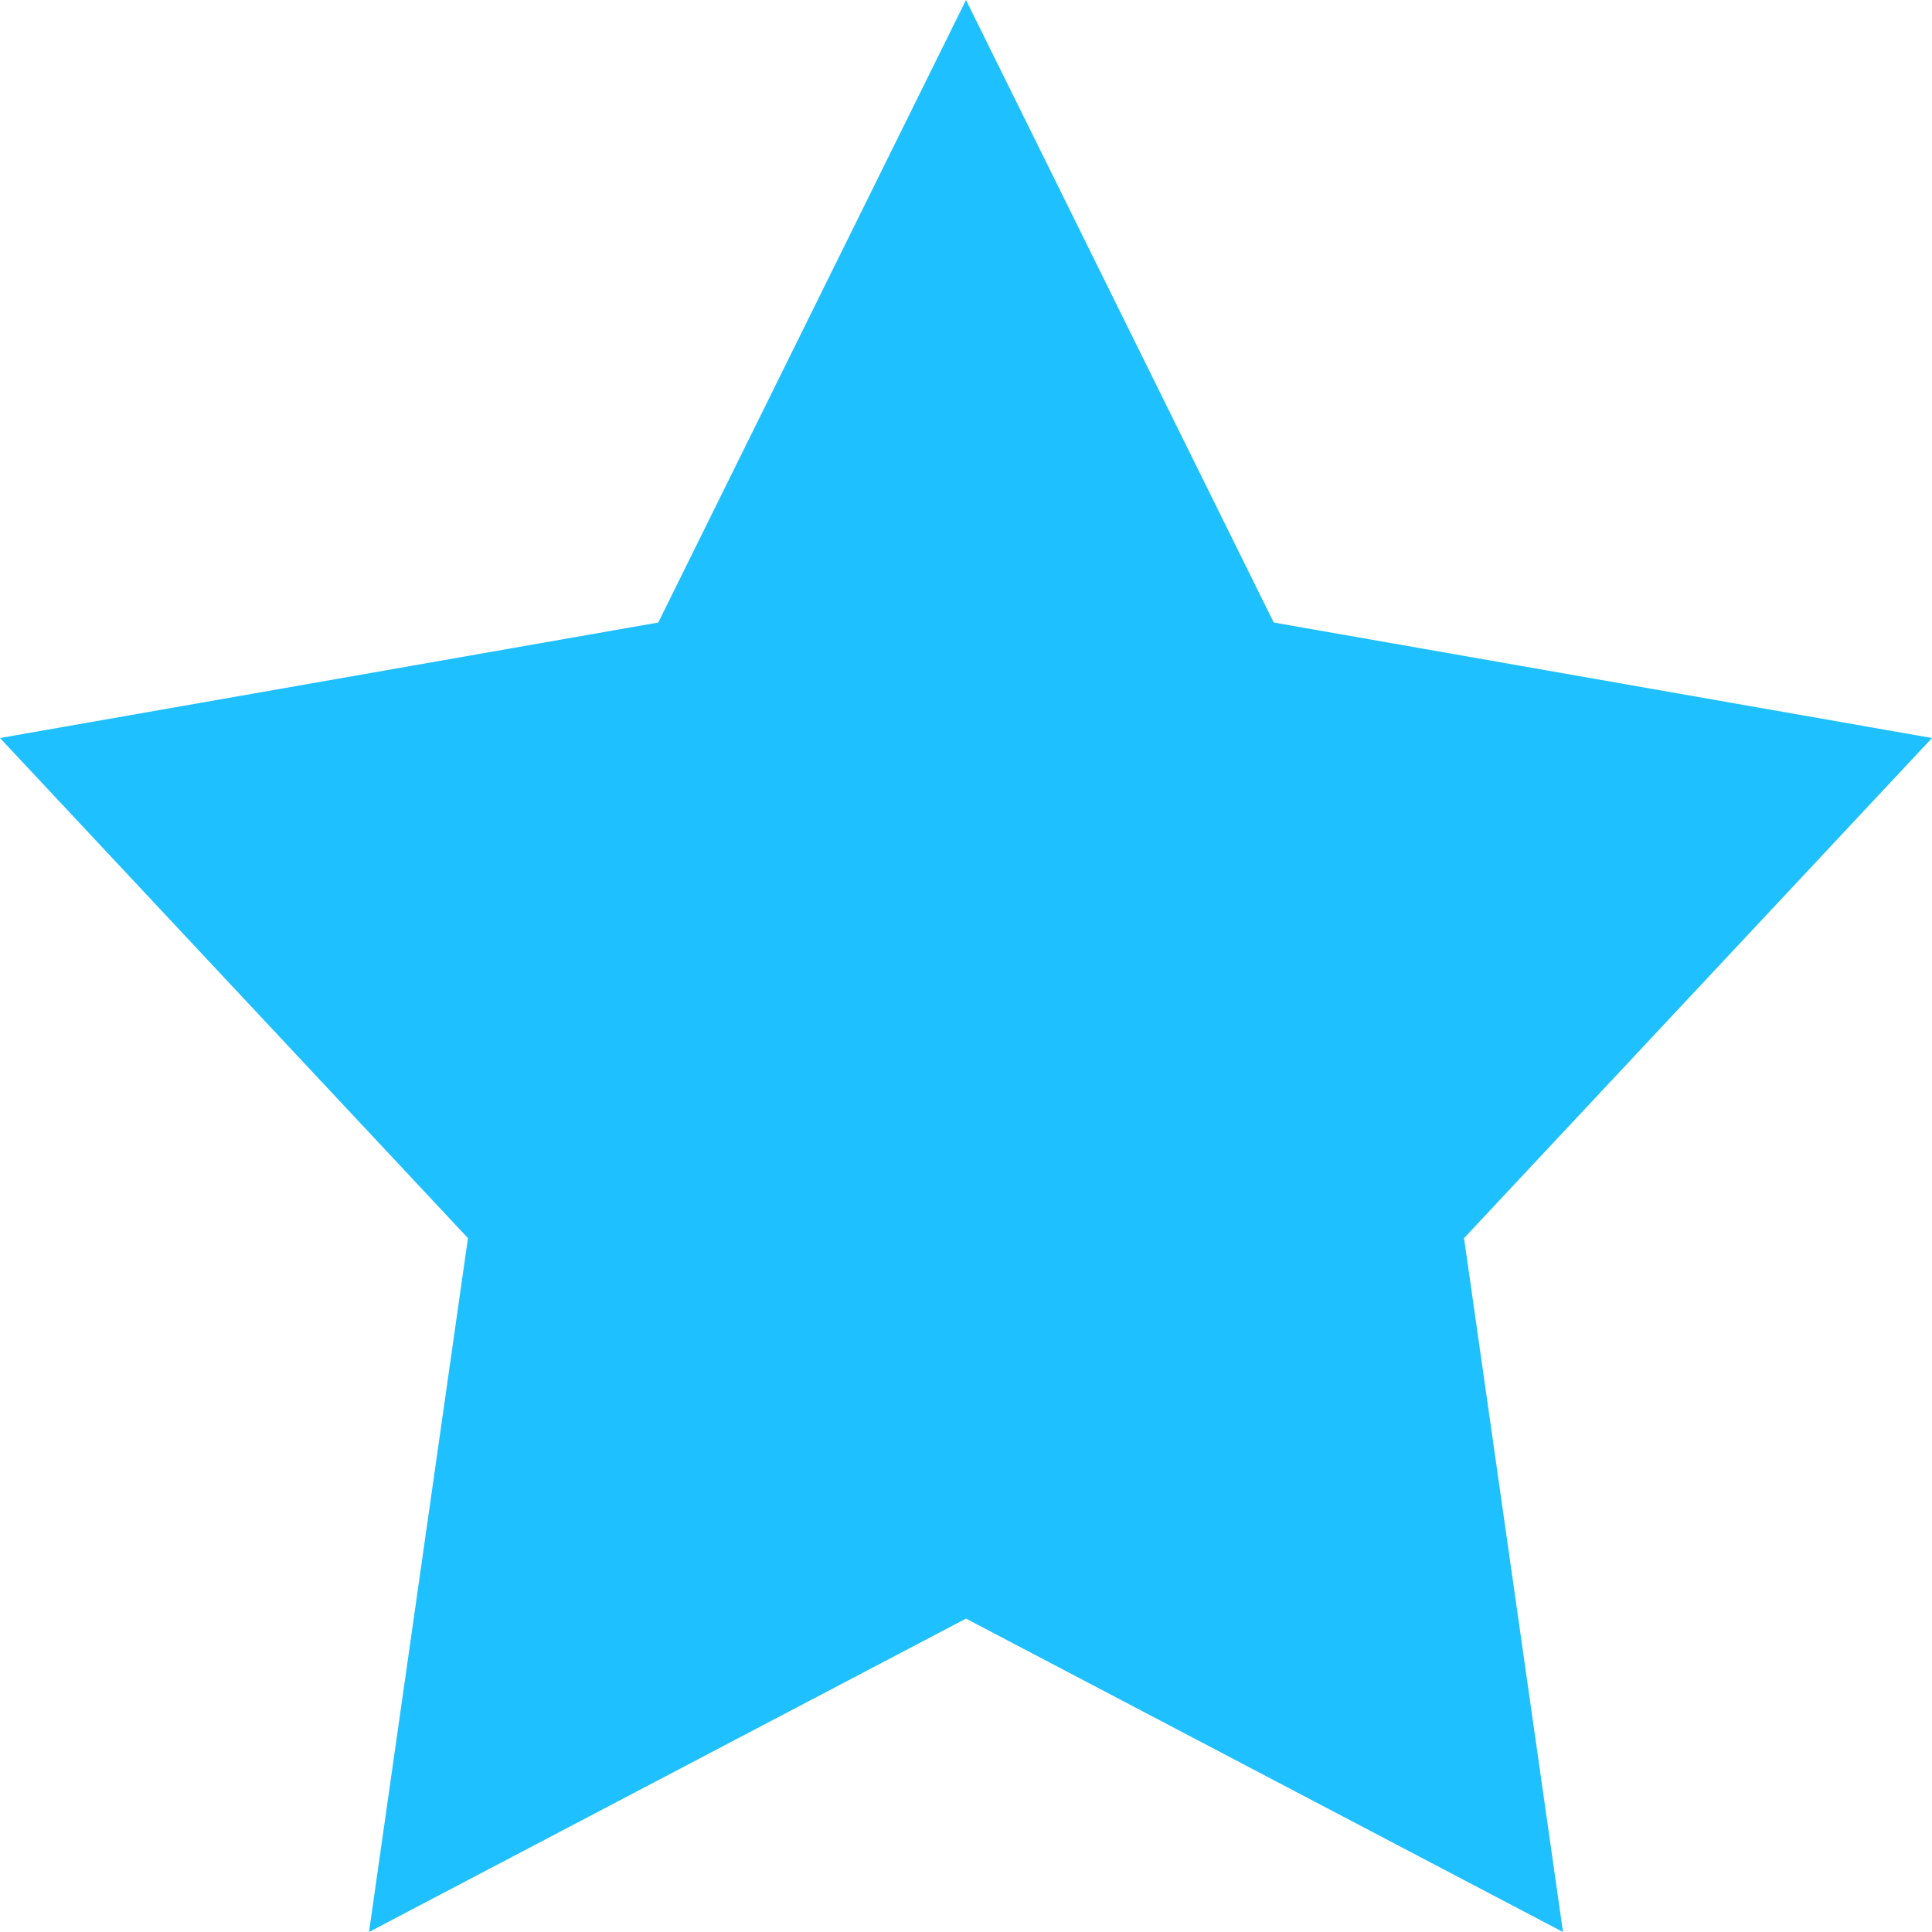 <svg xmlns="http://www.w3.org/2000/svg" width="14" height="14" viewBox="0 0 14 14">
    <path fill="#1EC0FF" fill-rule="evenodd" d="M7 11.729L2.674 14l.717-5.028L0 5.348l4.77-.837L7 0l2.23 4.511 4.77.837-3.391 3.624.717 5.028z"/>
</svg>
